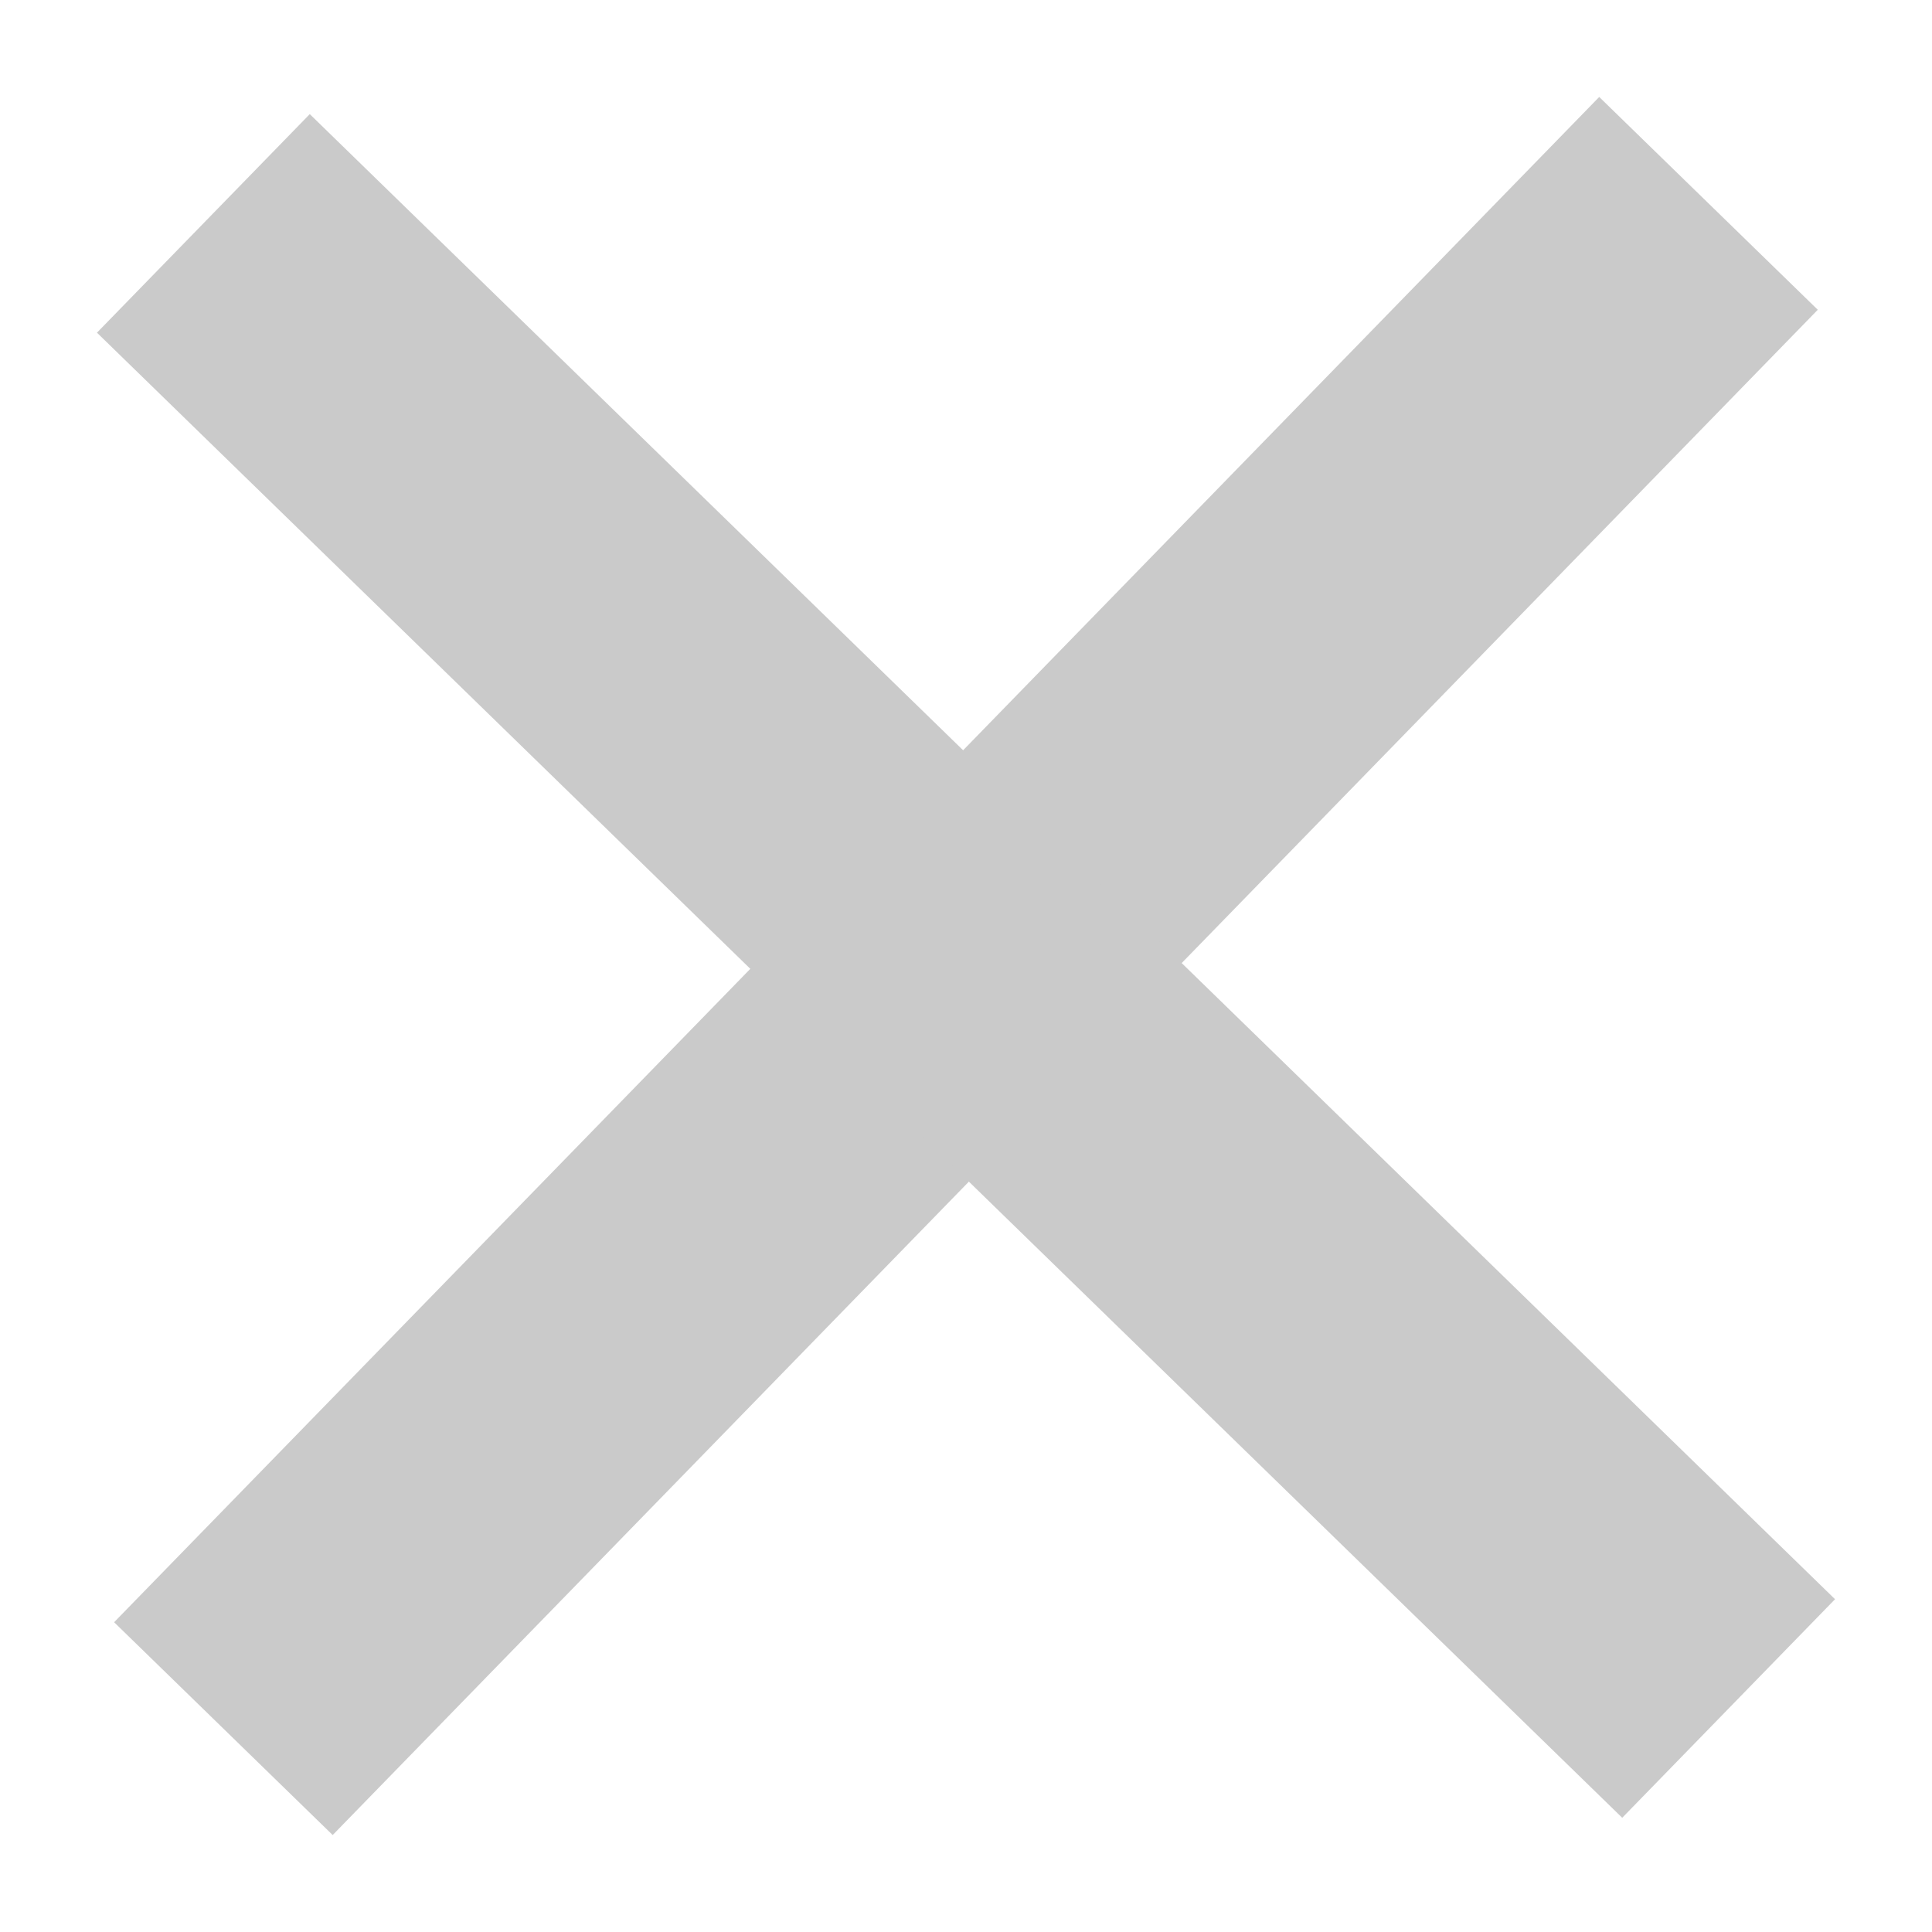 <svg width="19" height="19" viewBox="0 0 19 19" fill="none" xmlns="http://www.w3.org/2000/svg">
<path d="M16.802 2L2.197 17" stroke="#CACACA" stroke-width="3"/>
<path d="M17 16.802L2 2.197" stroke="#CACACA" stroke-width="3"/>
</svg>
